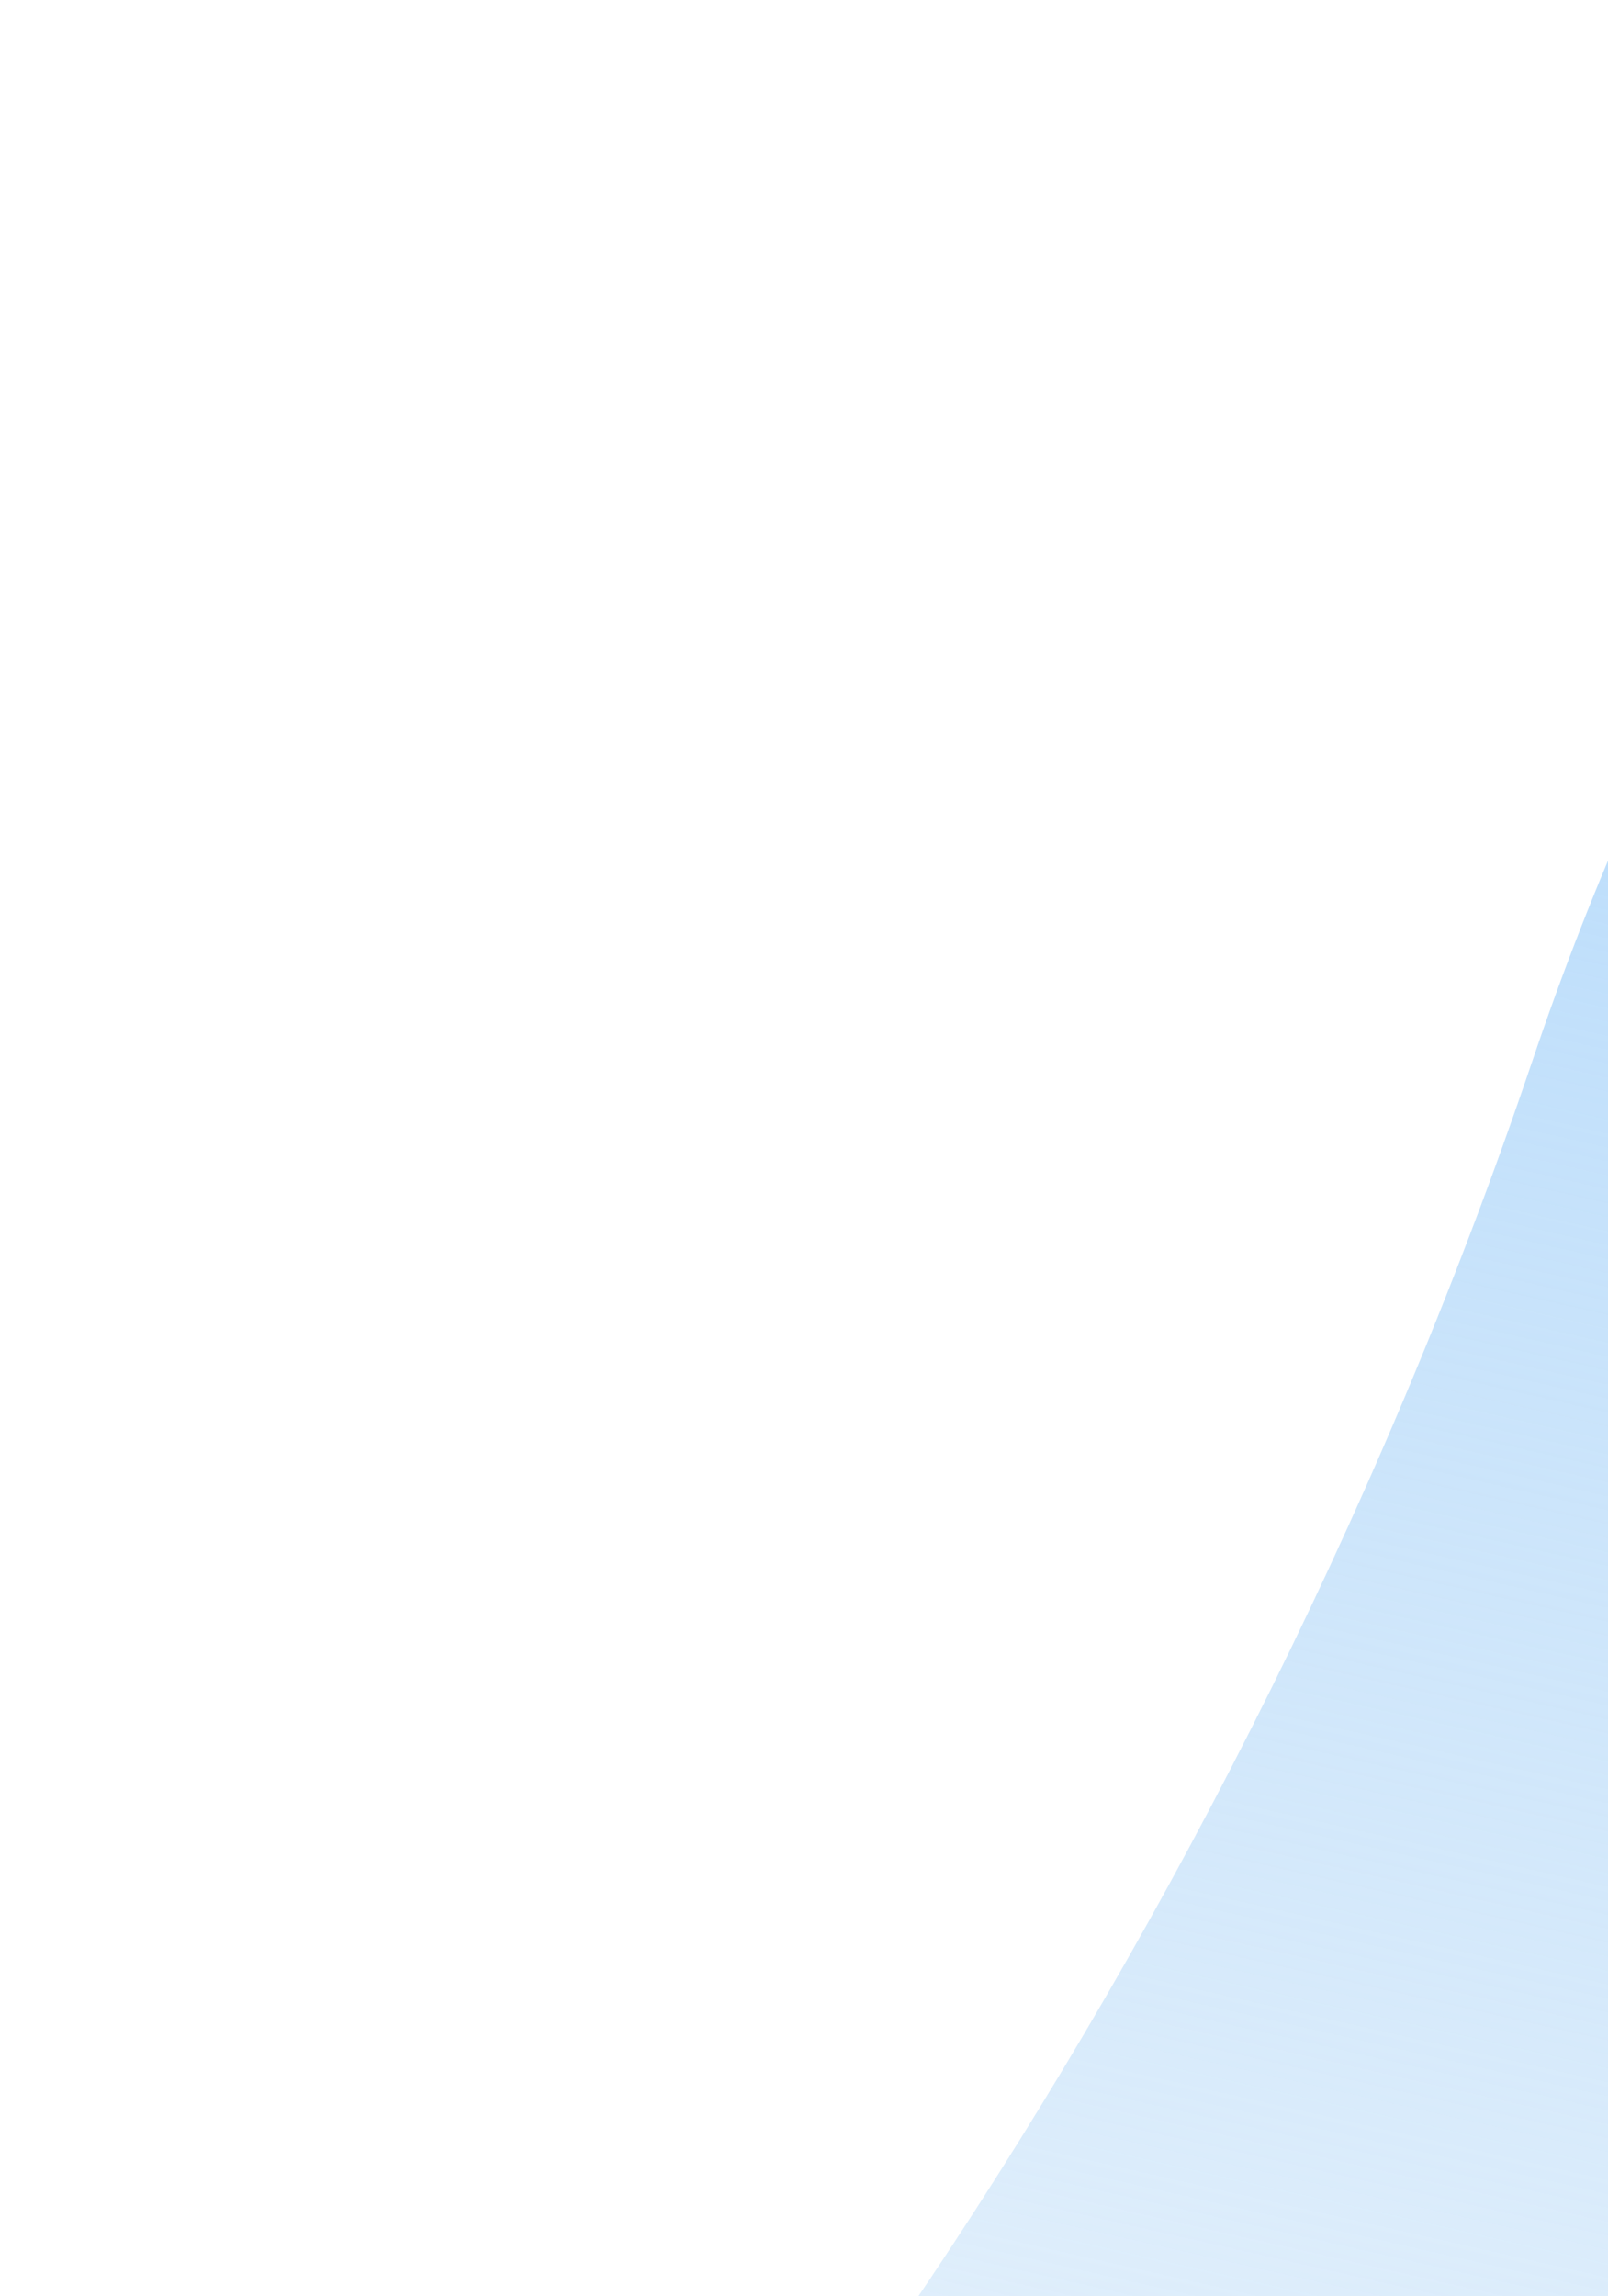<svg xmlns="http://www.w3.org/2000/svg" width="297" height="424" fill="none">
    <path fill="url(#a)"
        d="M283 196C329.4 58.8 402.333 8.5 433 .5V737H27.5c-22.667-37.833-52.4-124.3 10-167.5 78-54 187.5-202 245.5-373.5Z" />
    <defs>
        <linearGradient id="a" x1="464.5" x2="323" y1="112" y2="737" gradientUnits="userSpaceOnUse">
            <stop stop-color="#B6DBFC" />
            <stop offset="1" stop-color="#B1D4F2" stop-opacity="0" />
        </linearGradient>
    </defs>
</svg>